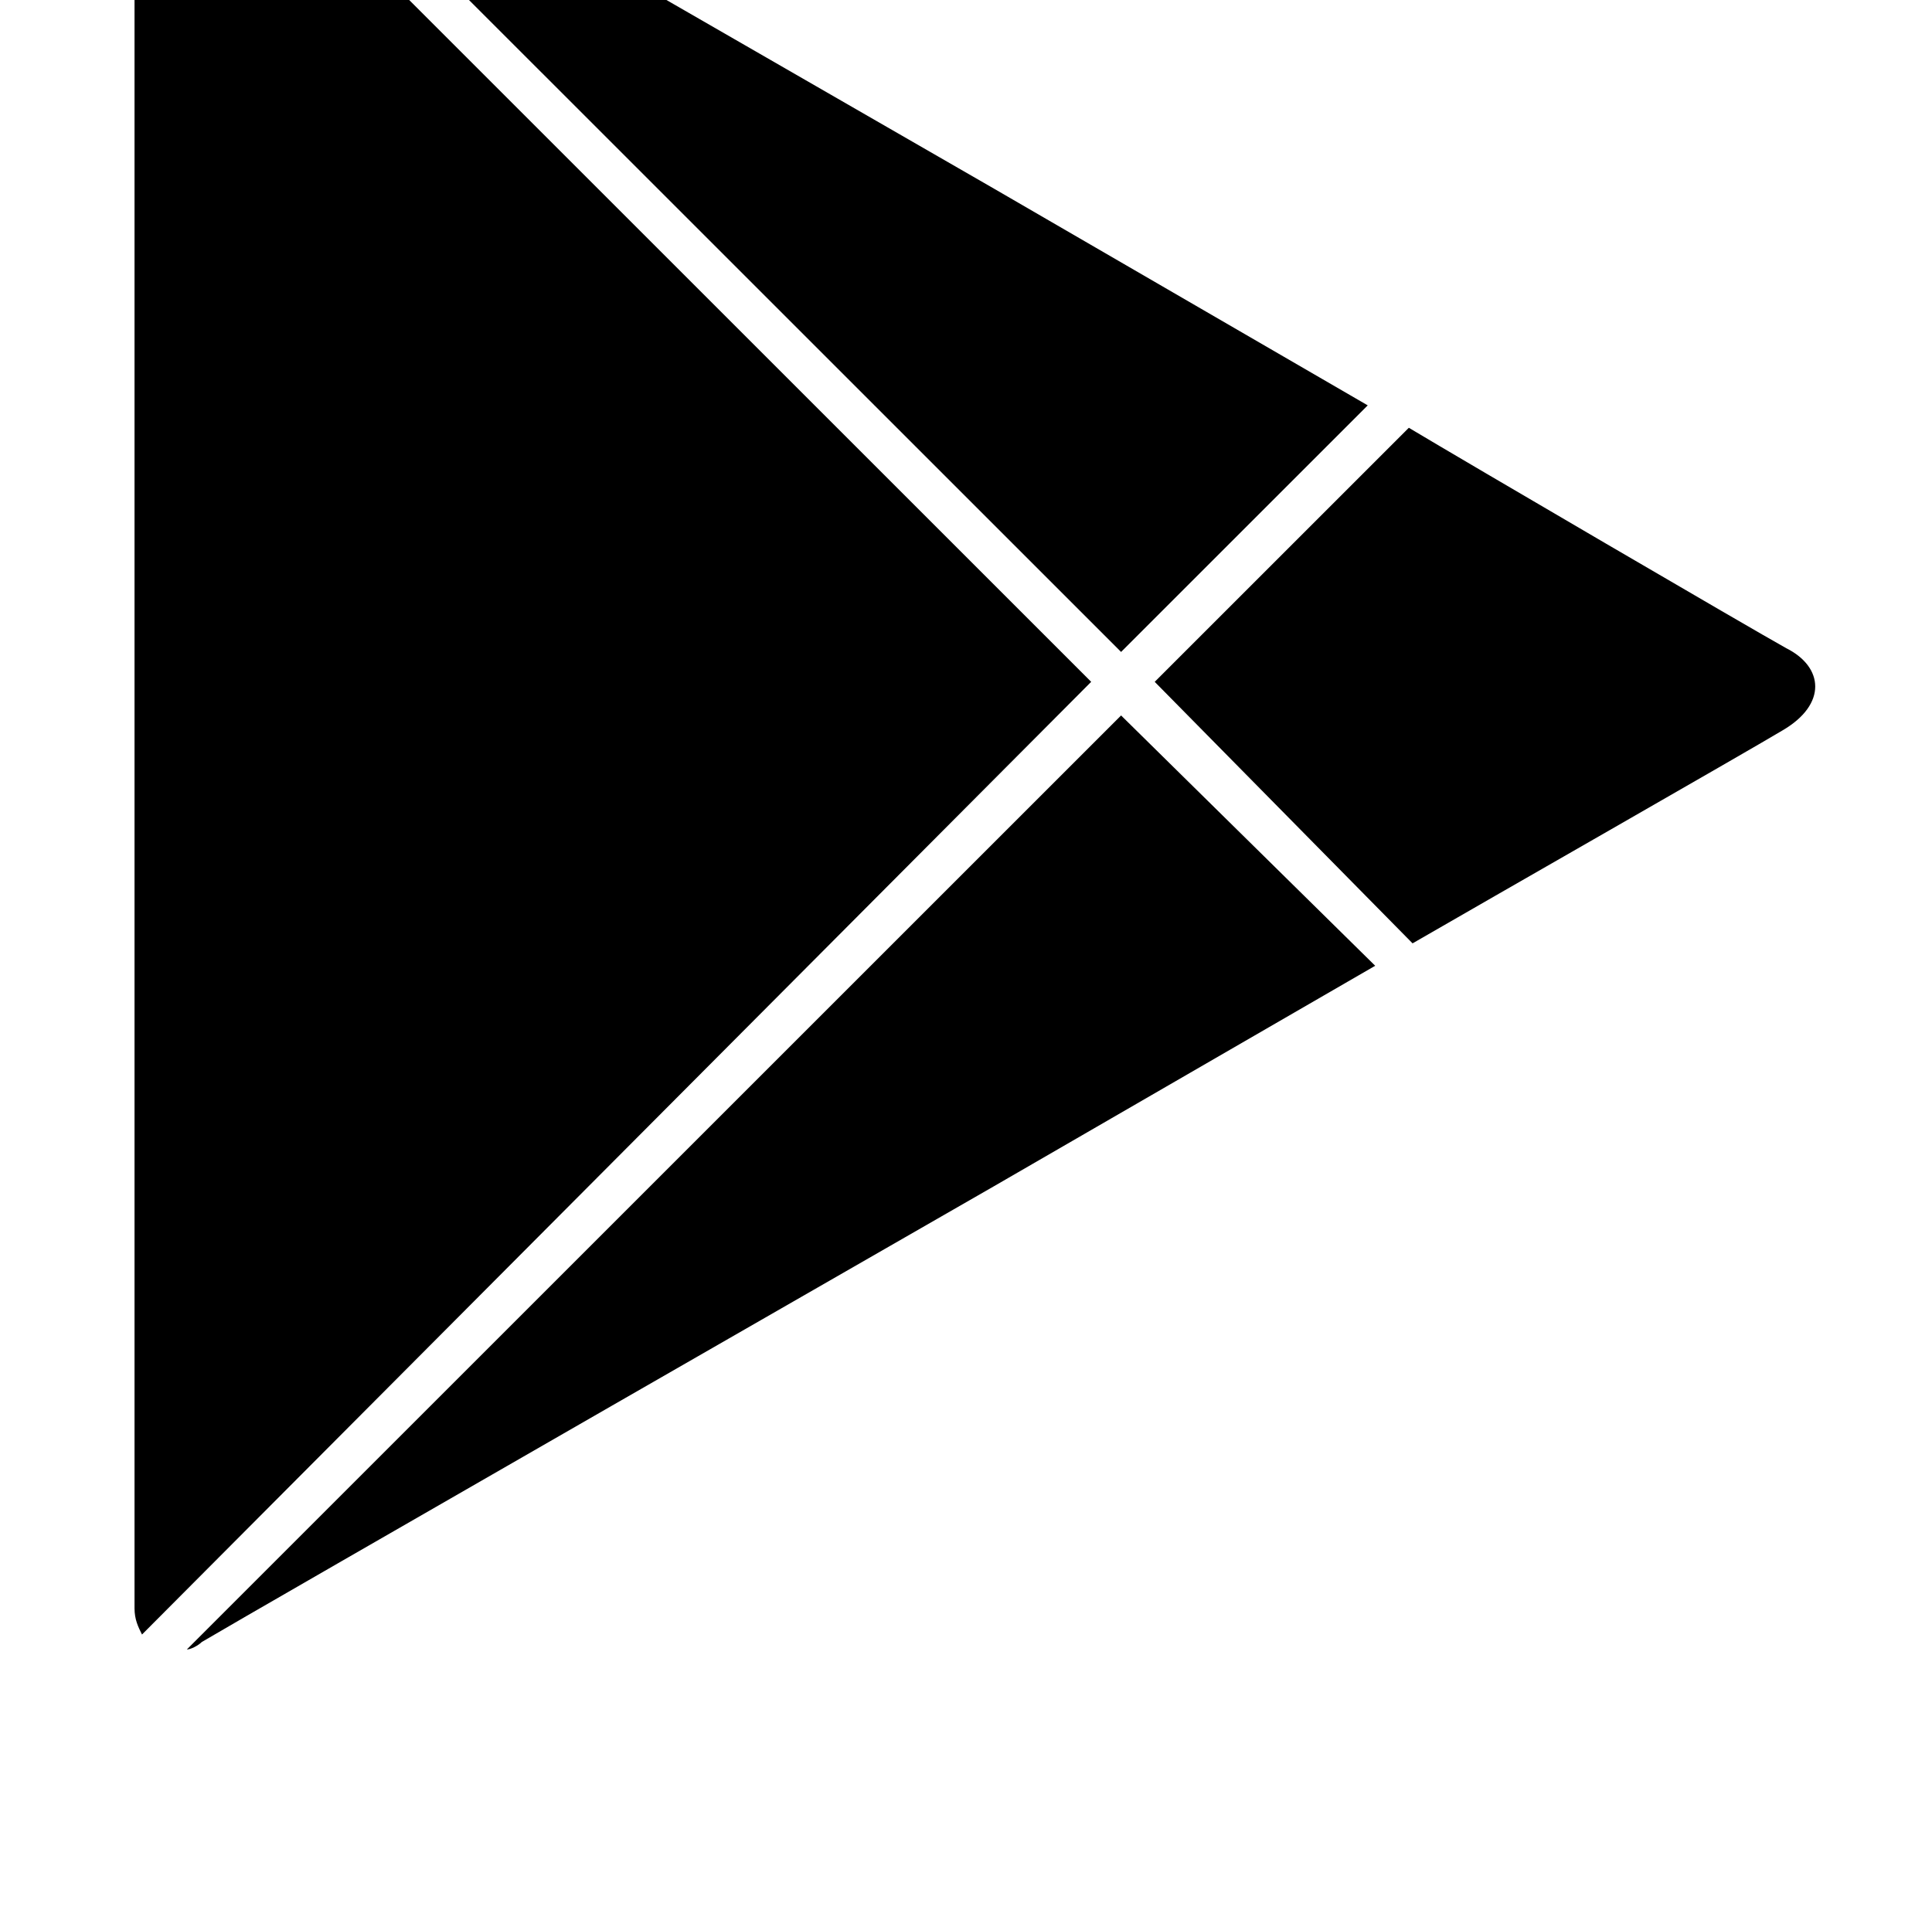 <?xml version="1.0" standalone="no"?>
<!DOCTYPE svg PUBLIC "-//W3C//DTD SVG 1.1//EN" "http://www.w3.org/Graphics/SVG/1.1/DTD/svg11.dtd" >
<svg xmlns="http://www.w3.org/2000/svg" xmlns:xlink="http://www.w3.org/1999/xlink" version="1.1" viewBox="-10 0 1034 1024">
   <path fill="currentColor"
d="M590 349l132 -132l-200 -116s-392 -226 -414 -238c-2 -2 -4 -4 -8 -4zM946 347c-18 -10 -172 -100 -202 -118l-136 136l138 140c38 -22 178 -102 198 -114c24 -14 22 -34 2 -44zM70 -139c-4 6 -8 14 -8 24v484v492c0 6 2 10 4 14l508 -510zM590 383l-500 500
c2 0 6 -2 8 -4c20 -12 424 -244 424 -244l204 -118z" />
</svg>
